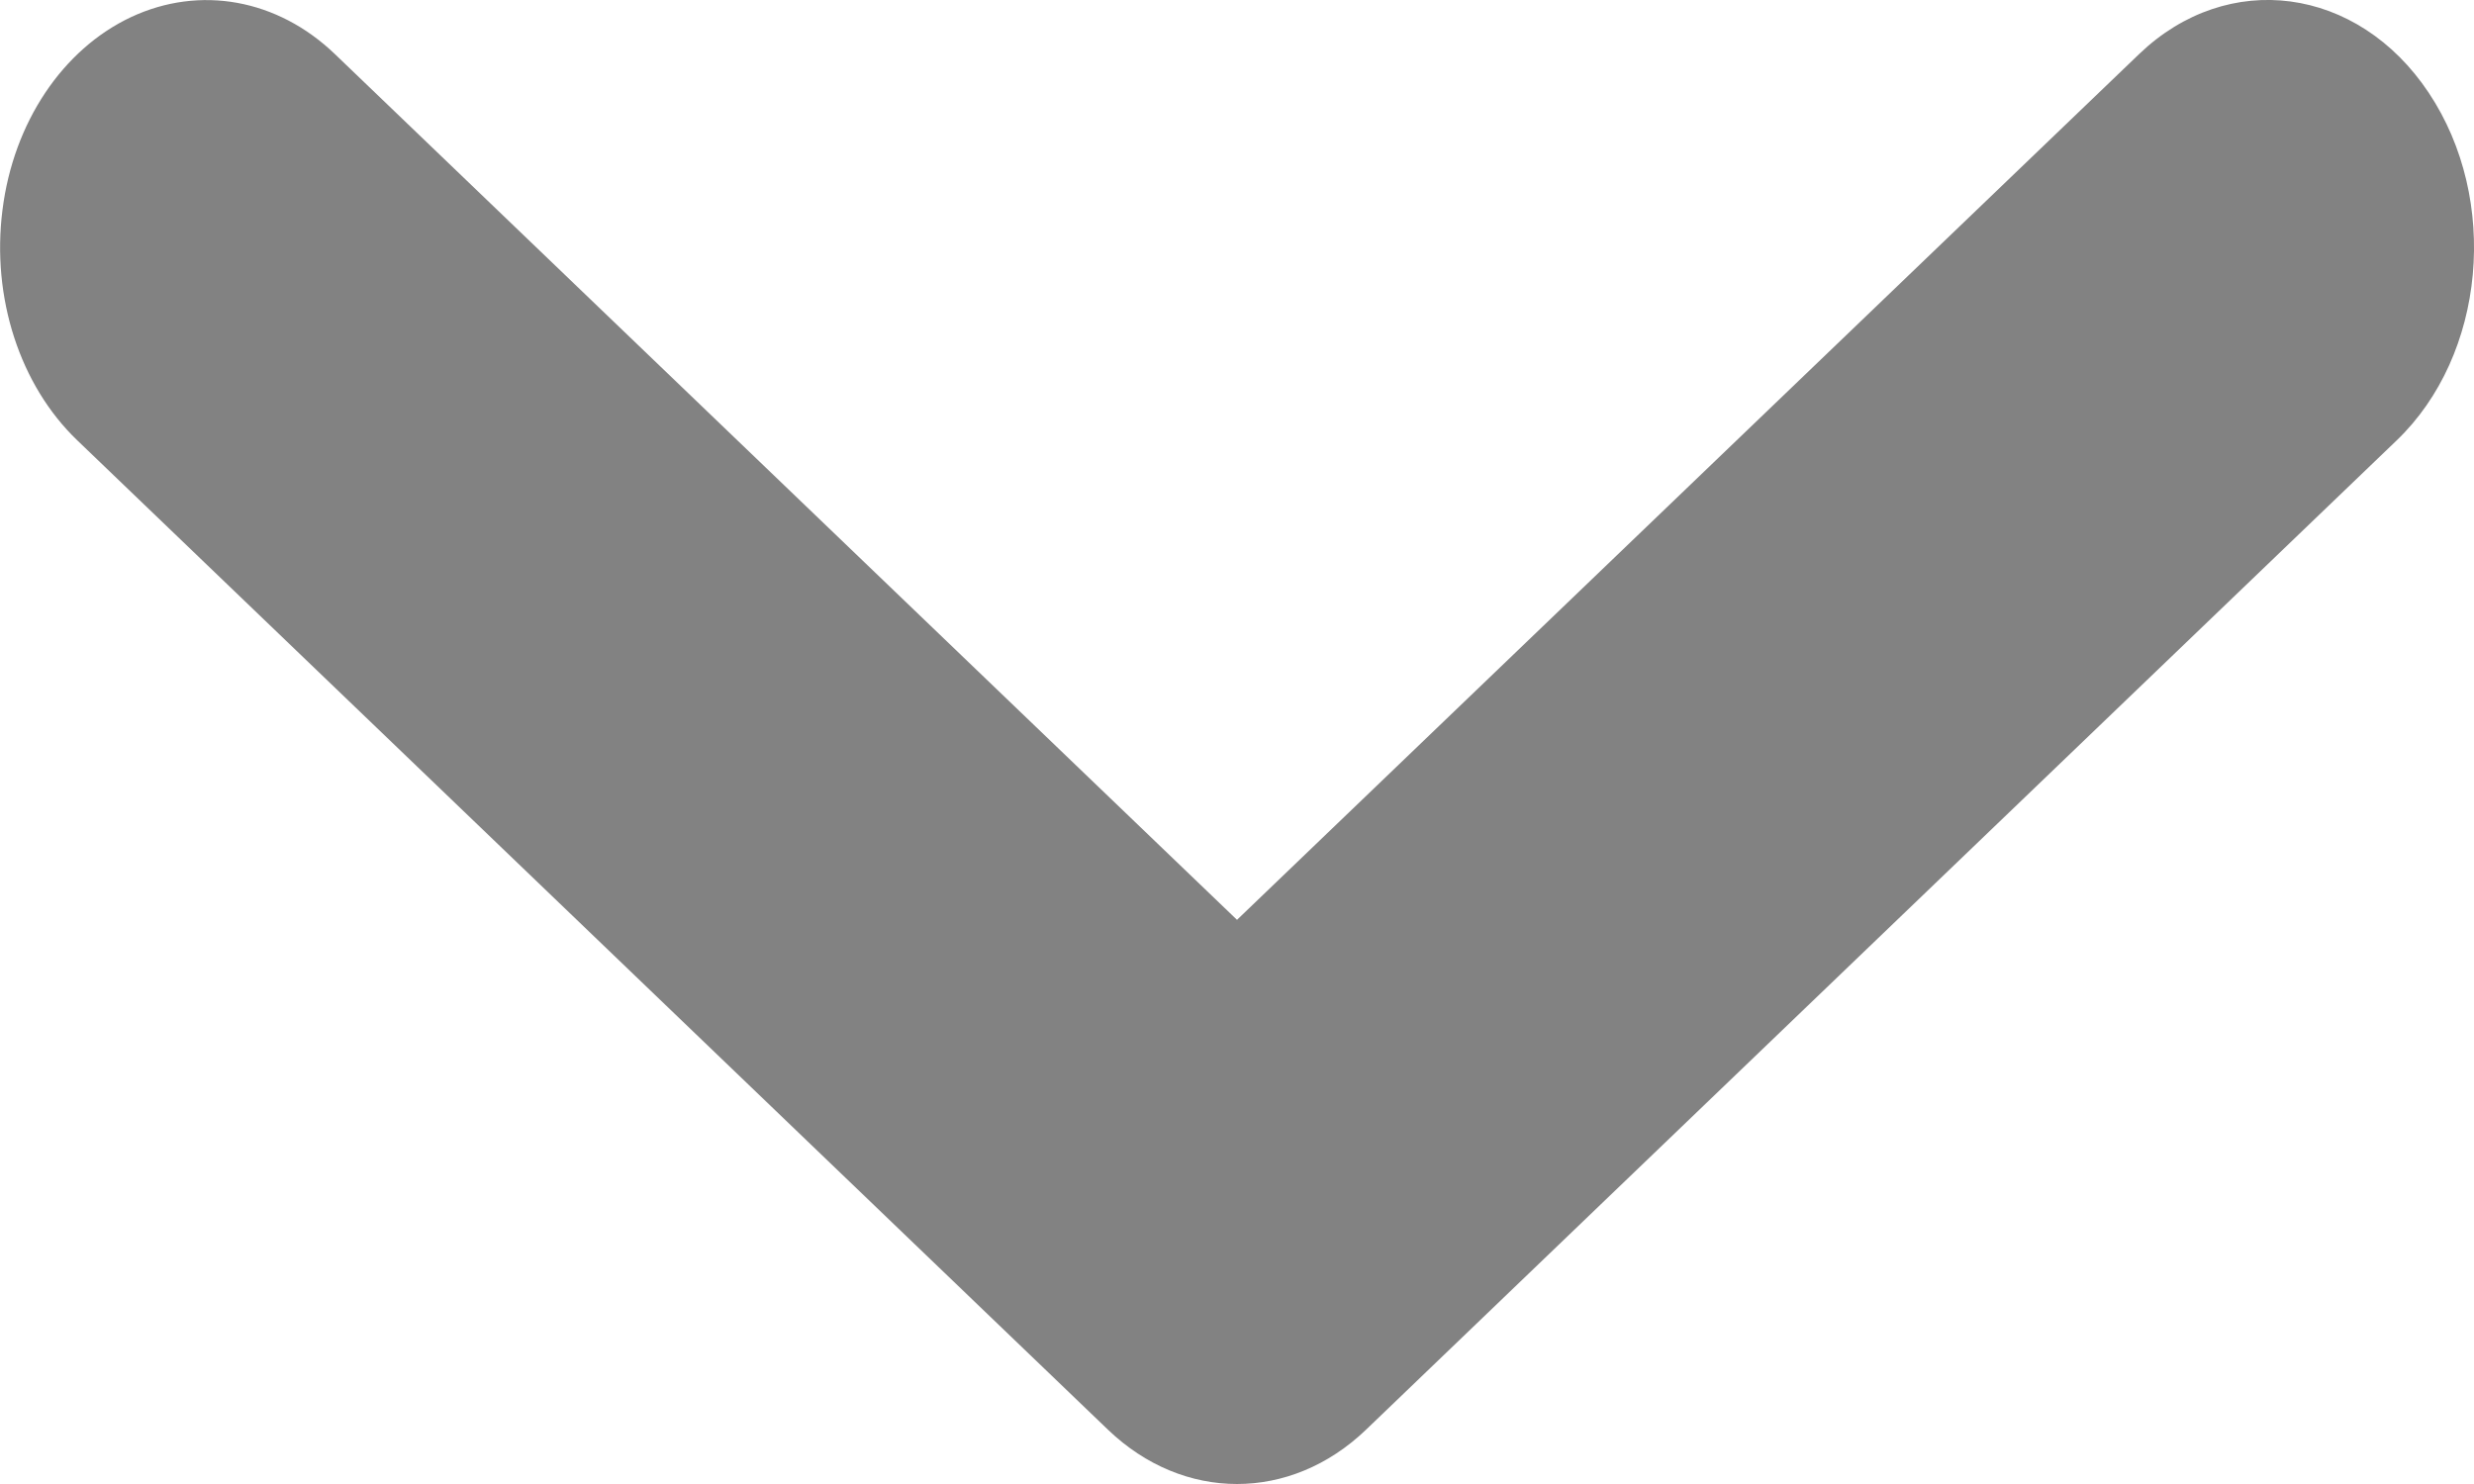 <svg width="10" height="6" viewBox="0 0 10 6" fill="none" xmlns="http://www.w3.org/2000/svg">
<path fill-rule="evenodd" clip-rule="evenodd" d="M8.646 0.219L5 3.719L1.354 0.219C1.122 -0.004 0.808 -0.061 0.53 0.069C0.253 0.199 0.054 0.496 0.01 0.849C-0.035 1.203 0.08 1.558 0.313 1.781L4.479 5.781C4.784 6.073 5.216 6.073 5.521 5.781L9.687 1.781C10.047 1.436 10.105 0.807 9.817 0.375C9.53 -0.056 9.005 -0.126 8.646 0.219Z" fill="#828282"/>
</svg>
